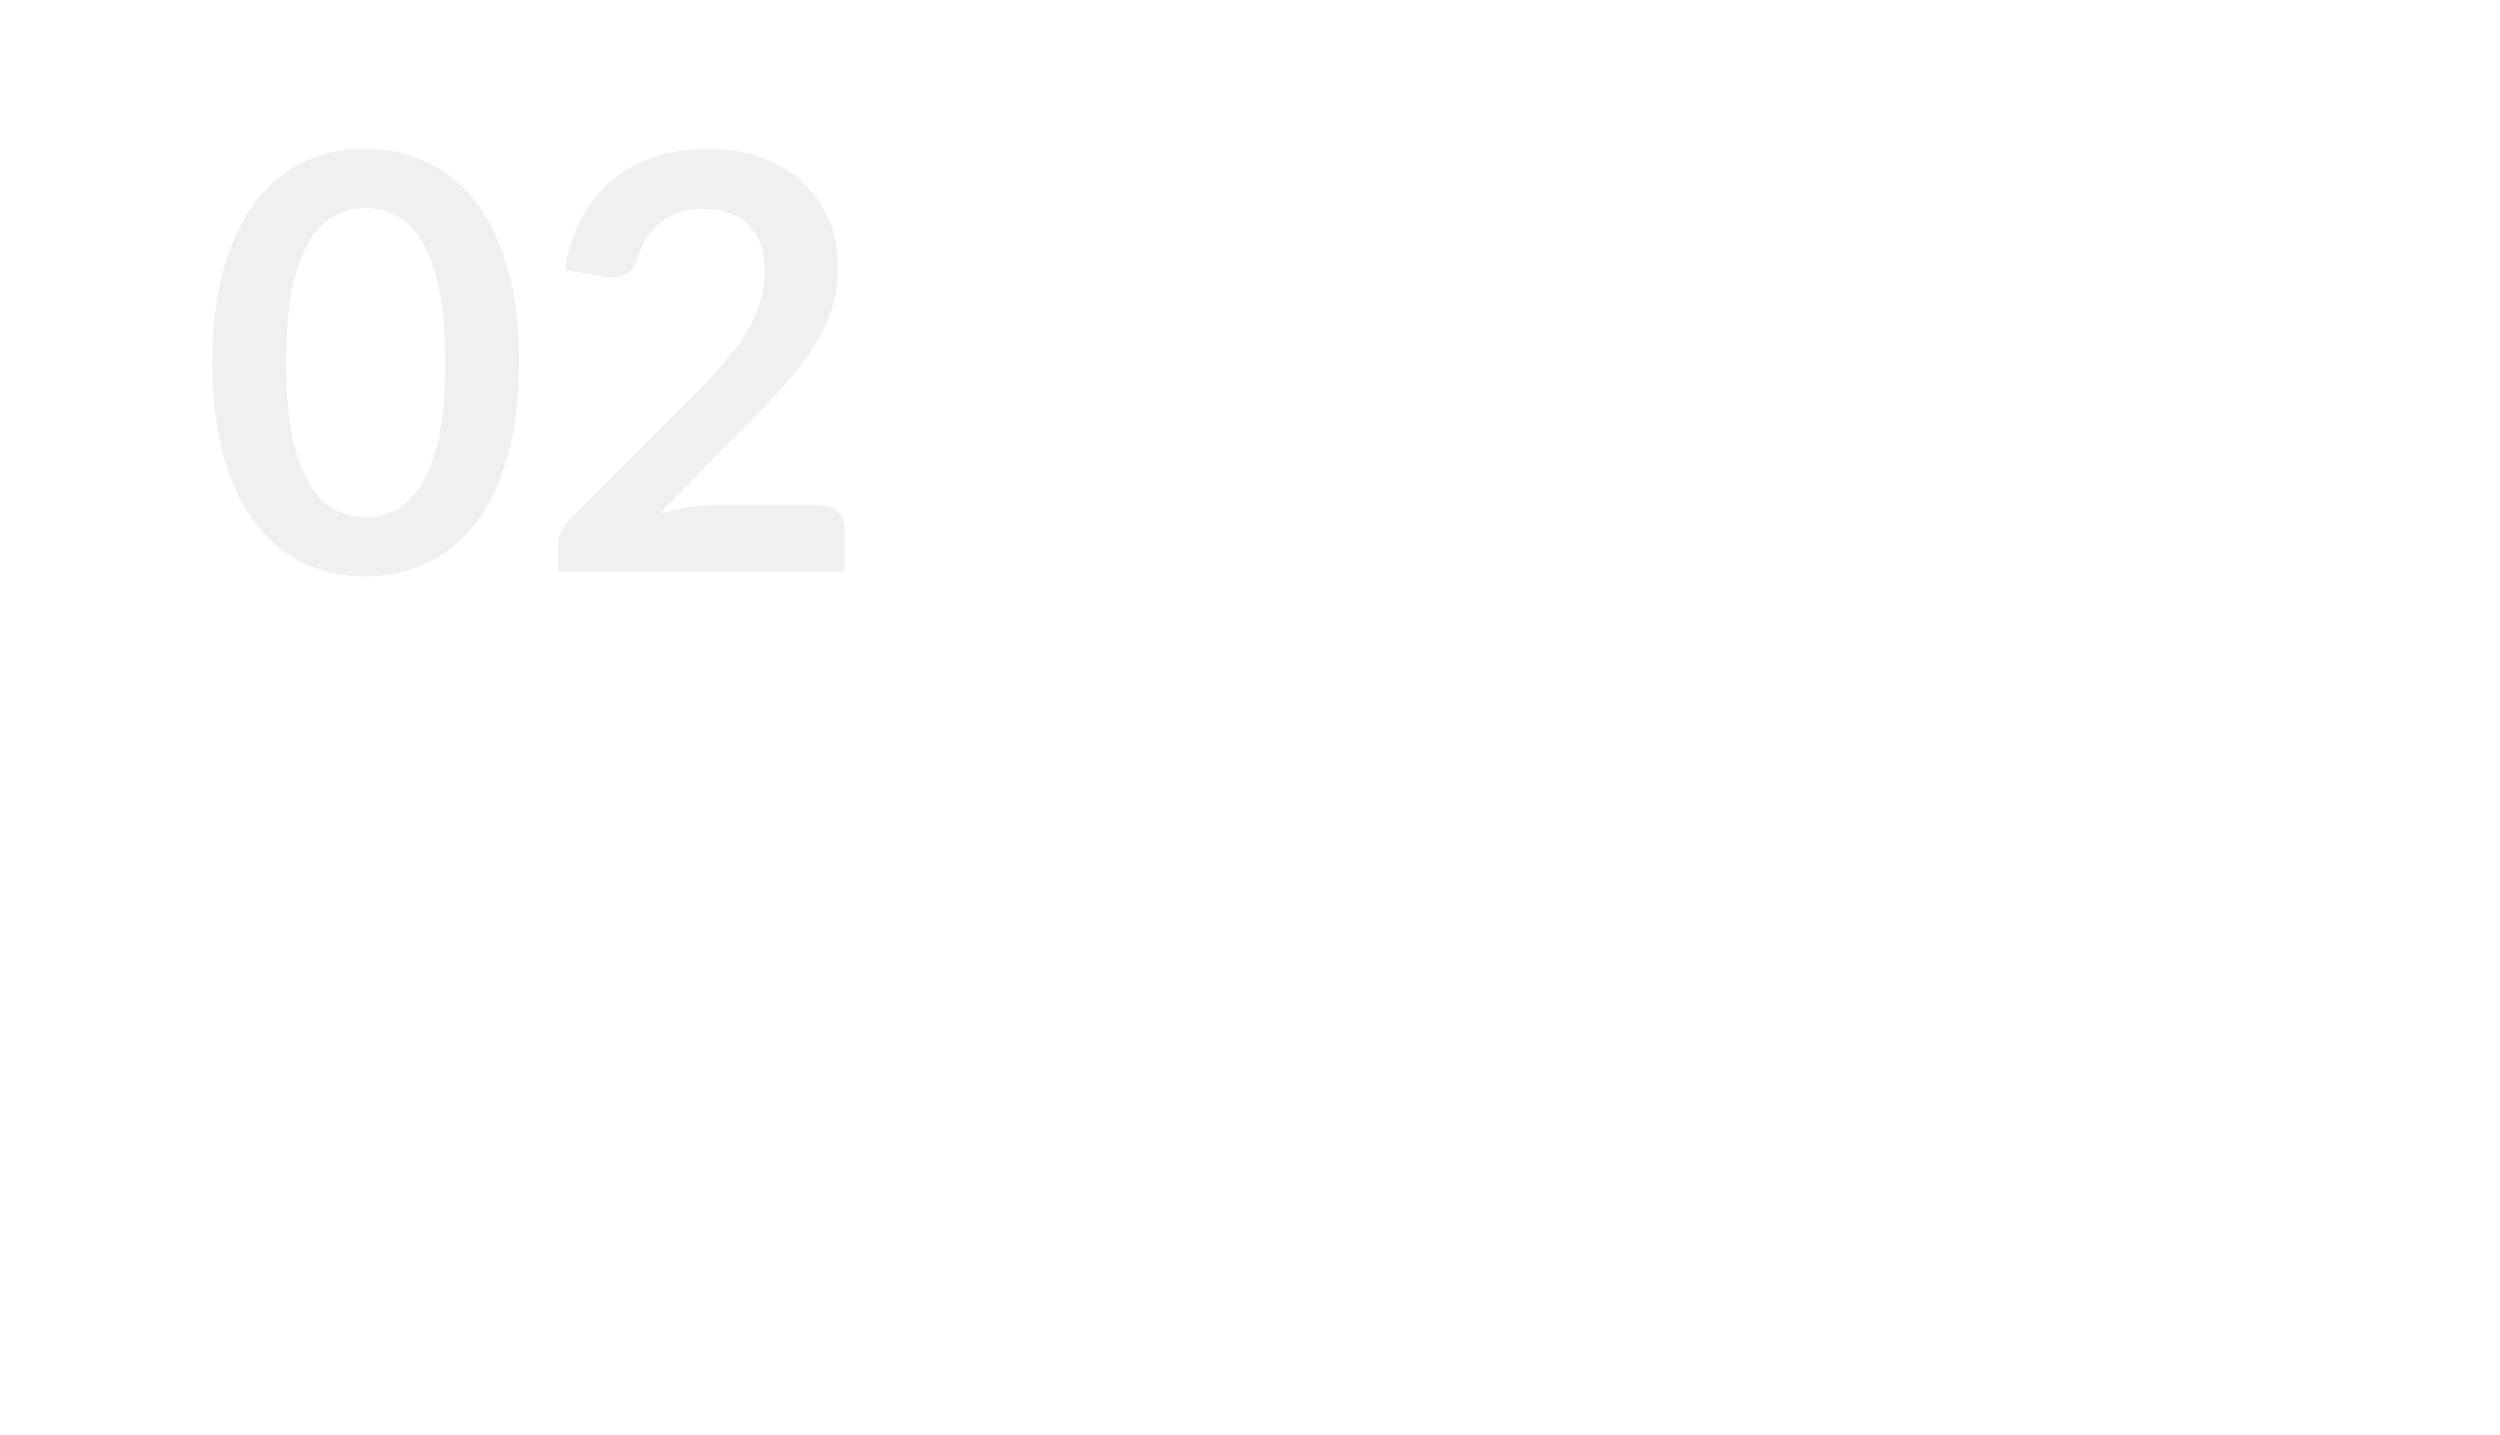 <svg width="2160" height="1240" viewBox="0 0 2160 1240" fill="none" xmlns="http://www.w3.org/2000/svg">
<rect width="2160" height="1240" fill="white"/>
<path d="M448.5 313.25C448.5 344.75 445.083 372.167 438.25 395.5C431.583 418.667 422.25 437.833 410.25 453C398.417 468.167 384.333 479.5 368 487C351.833 494.333 334.333 498 315.5 498C296.667 498 279.167 494.333 263 487C247 479.5 233.083 468.167 221.25 453C209.417 437.833 200.167 418.667 193.5 395.5C186.833 372.167 183.5 344.75 183.5 313.25C183.5 281.583 186.833 254.167 193.5 231C200.167 207.833 209.417 188.667 221.25 173.5C233.083 158.333 247 147.083 263 139.75C279.167 132.25 296.667 128.5 315.5 128.5C334.333 128.5 351.833 132.25 368 139.75C384.333 147.083 398.417 158.333 410.25 173.5C422.25 188.667 431.583 207.833 438.25 231C445.083 254.167 448.5 281.583 448.5 313.25ZM384.75 313.25C384.75 287.083 382.833 265.417 379 248.25C375.167 231.083 370 217.417 363.5 207.25C357.167 197.083 349.833 190 341.5 186C333.167 181.833 324.5 179.75 315.5 179.75C306.667 179.75 298.083 181.833 289.75 186C281.583 190 274.333 197.083 268 207.25C261.667 217.417 256.583 231.083 252.75 248.25C249.083 265.417 247.25 287.083 247.25 313.25C247.25 339.417 249.083 361.083 252.75 378.25C256.583 395.417 261.667 409.083 268 419.25C274.333 429.417 281.583 436.583 289.75 440.75C298.083 444.75 306.667 446.75 315.5 446.75C324.5 446.75 333.167 444.75 341.5 440.75C349.833 436.583 357.167 429.417 363.5 419.25C370 409.083 375.167 395.417 379 378.25C382.833 361.083 384.75 339.417 384.75 313.25ZM611.539 128.5C628.206 128.5 643.456 131 657.289 136C671.122 140.833 682.956 147.75 692.789 156.75C702.622 165.75 710.289 176.583 715.789 189.25C721.289 201.917 724.039 216 724.039 231.5C724.039 244.833 722.039 257.167 718.039 268.5C714.206 279.833 708.956 290.667 702.289 301C695.789 311.333 688.122 321.333 679.289 331C670.456 340.667 661.206 350.5 651.539 360.5L570.039 443.75C578.039 441.417 585.872 439.667 593.539 438.5C601.206 437.167 608.539 436.5 615.539 436.5H708.289C714.956 436.5 720.206 438.417 724.039 442.25C728.039 445.917 730.039 450.833 730.039 457V494H482.039V473.5C482.039 469.333 482.872 465 484.539 460.5C486.372 456 489.206 451.833 493.039 448L602.789 338C611.956 328.667 620.122 319.75 627.289 311.25C634.622 302.75 640.706 294.333 645.539 286C650.539 277.667 654.289 269.25 656.789 260.75C659.456 252.083 660.789 243 660.789 233.5C660.789 224.833 659.539 217.25 657.039 210.75C654.539 204.083 650.956 198.5 646.289 194C641.622 189.5 636.039 186.167 629.539 184C623.206 181.667 616.039 180.5 608.039 180.5C593.206 180.5 580.956 184.25 571.289 191.75C561.789 199.25 555.122 209.333 551.289 222C549.456 228.333 546.706 232.917 543.039 235.75C539.372 238.417 534.706 239.75 529.039 239.75C526.539 239.75 523.789 239.5 520.789 239L488.289 233.25C490.789 215.917 495.622 200.75 502.789 187.75C509.956 174.583 518.872 163.667 529.539 155C540.372 146.167 552.706 139.583 566.539 135.25C580.539 130.75 595.539 128.5 611.539 128.5Z" fill="#F0F0F0"/>
</svg>
